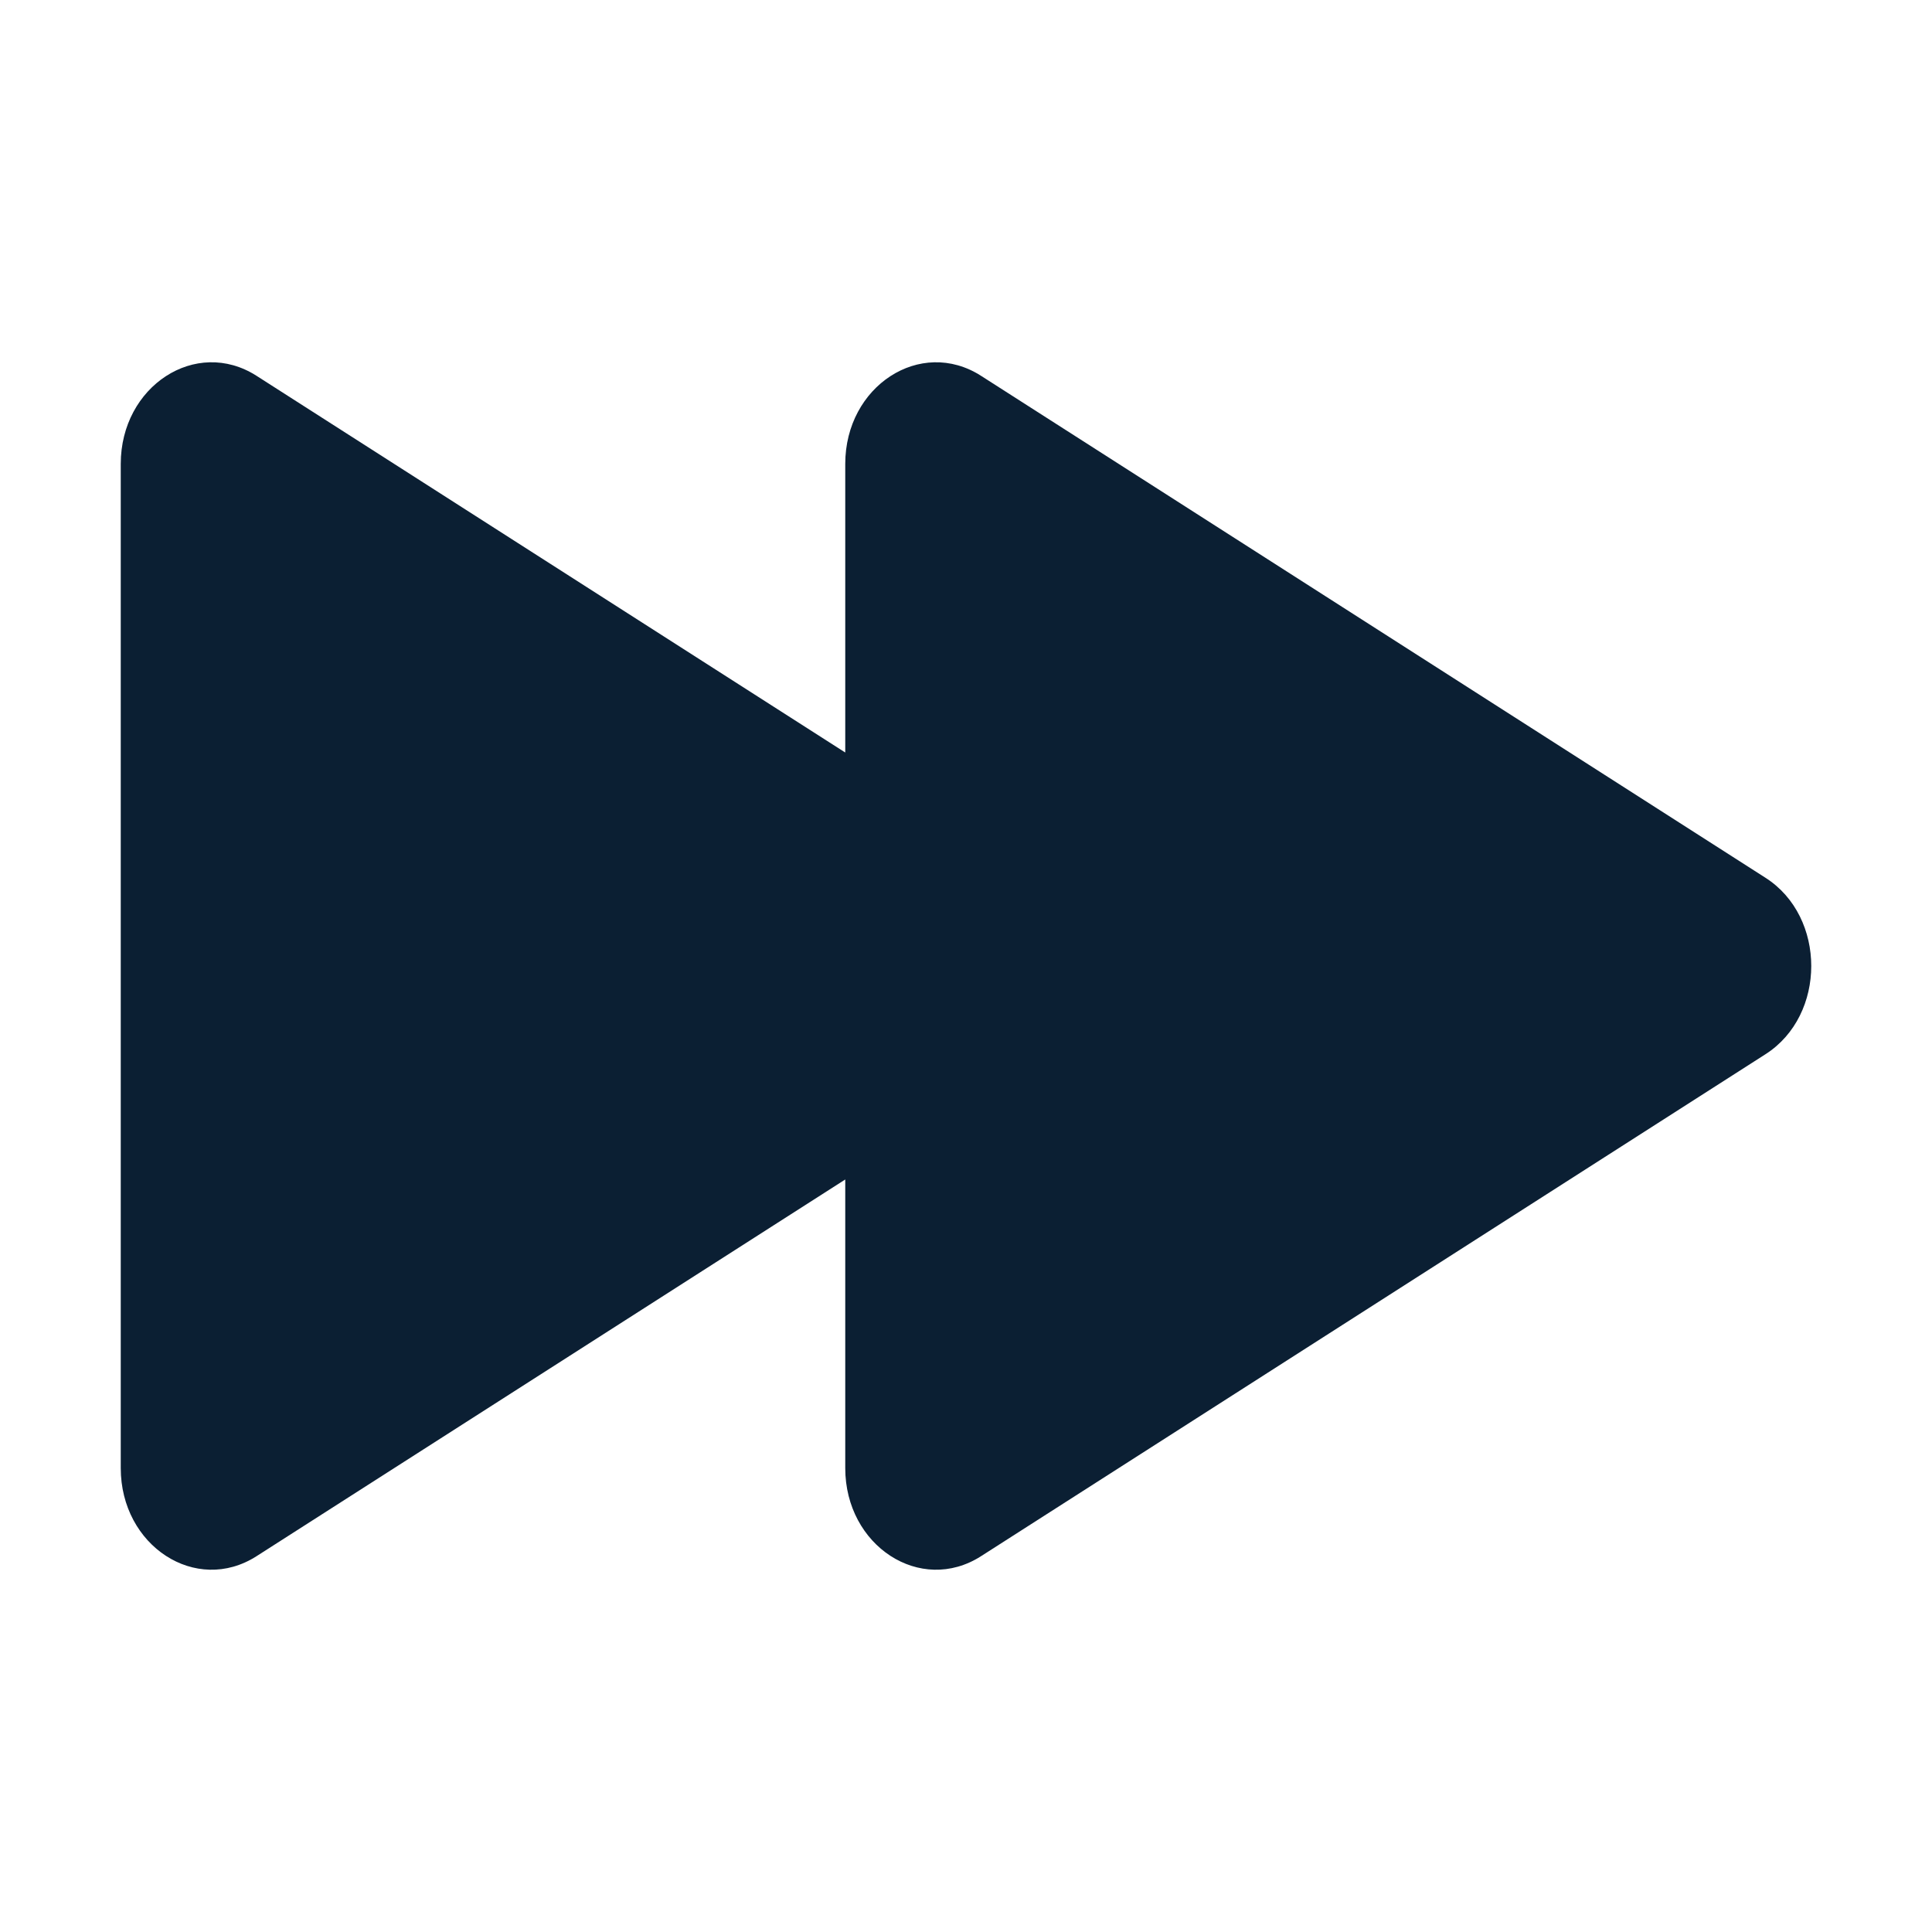 <svg width="16" height="16" viewBox="0 0 16 16" fill="none" xmlns="http://www.w3.org/2000/svg">
<path fill-rule="evenodd" clip-rule="evenodd" d="M7 9.768V12.158C7 12.803 7.623 13.208 8.124 12.888L14.622 8.73C15.126 8.407 15.126 7.593 14.622 7.27L8.124 3.112C7.623 2.792 7 3.197 7 3.842V6.232L2.124 3.112C1.623 2.792 1 3.197 1 3.842V12.158C1 12.803 1.623 13.208 2.124 12.888L7 9.768Z" fill="#0B1F33"/>
</svg>
